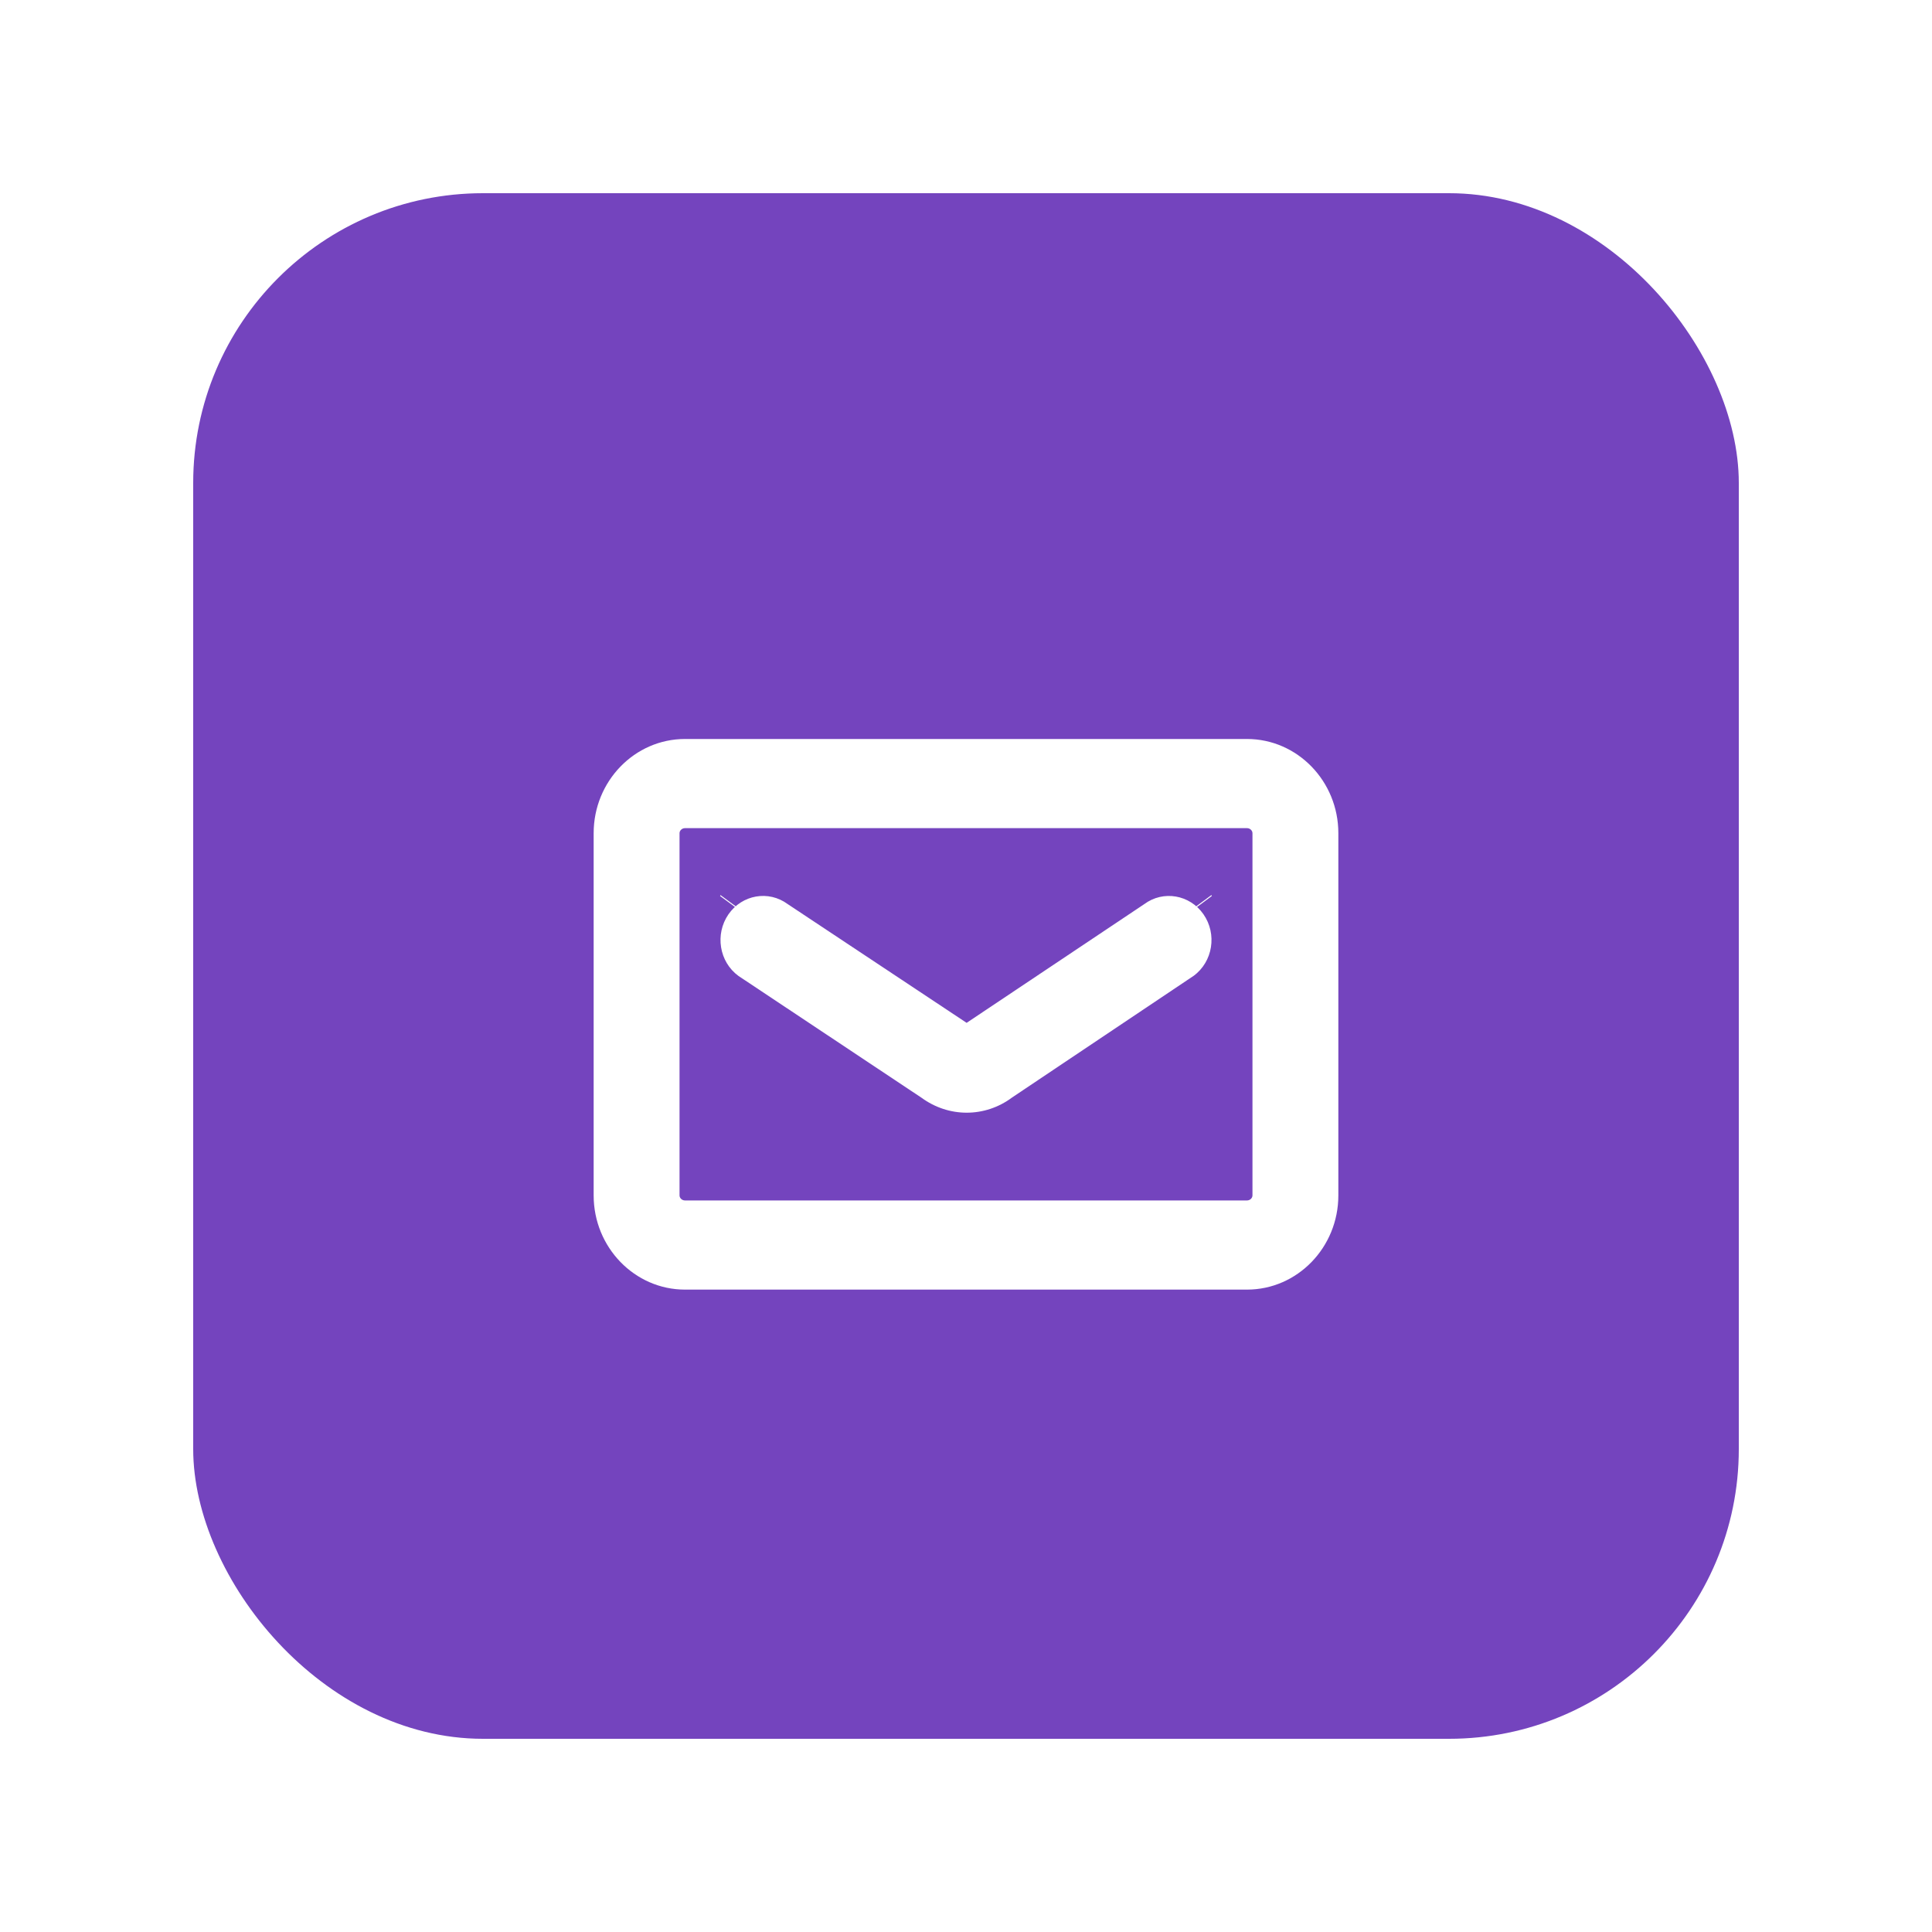 <?xml version="1.0" encoding="UTF-8"?>
<svg width="40px" height="40px" viewBox="0 0 40 40" version="1.1" xmlns="http://www.w3.org/2000/svg" xmlns:xlink="http://www.w3.org/1999/xlink">
    <!-- Generator: Sketch 54.1 (76490) - https://sketchapp.com -->
    <title>icon/invites sent</title>
    <desc>Created with Sketch.</desc>
    <defs>
        <filter x="-20.6%" y="-41.2%" width="141.2%" height="182.4%" filterUnits="objectBoundingBox" id="filter-1">
            <feMorphology radius="0.5" operator="erode" in="SourceAlpha" result="shadowSpreadOuter1"></feMorphology>
            <feOffset dx="1" dy="1" in="shadowSpreadOuter1" result="shadowOffsetOuter1"></feOffset>
            <feGaussianBlur stdDeviation="2" in="shadowOffsetOuter1" result="shadowBlurOuter1"></feGaussianBlur>
            <feColorMatrix values="0 0 0 0 0.443   0 0 0 0 0.502   0 0 0 0 0.588  0 0 0 0.284 0" type="matrix" in="shadowBlurOuter1" result="shadowMatrixOuter1"></feColorMatrix>
            <feMerge>
                <feMergeNode in="shadowMatrixOuter1"></feMergeNode>
                <feMergeNode in="SourceGraphic"></feMergeNode>
            </feMerge>
        </filter>
    </defs>
    <g id="Page-1" stroke="none" stroke-width="1" fill="none" fill-rule="evenodd">
        <g id="Dashboard" transform="translate(-930, -587)">
            <g id="Group-4" filter="url(#filter-1)" transform="translate(910, 532)">
                <g id="invites-sent" transform="translate(23, 20)">
                    <g id="Rating" transform="translate(0, 33)">
                        <g id="icon/invites-sent" transform="translate(0, 5)">
                            <rect id="Rectangle" fill="#7444BE" x="0" y="0" width="32" height="32" rx="6"></rect>
                            <g id="icon/invite" transform="translate(8, 11)" fill="#FFFFFF" fill-rule="nonzero">
                                <path d="M13.818,0.3 L2.182,0.3 C1.139,0.3 0.291,1.175 0.291,2.25 L0.291,9.75 C0.291,10.825 1.14,11.7 2.182,11.7 L13.818,11.7 C14.861,11.7 15.709,10.825 15.709,9.75 L15.709,2.25 C15.709,1.175 14.861,0.3 13.818,0.3 Z M13.818,2.146 C13.882,2.146 13.931,2.197 13.931,2.25 L13.931,9.75 C13.931,9.803 13.882,9.854 13.818,9.854 L2.182,9.854 C2.118,9.854 2.069,9.803 2.069,9.75 L2.069,2.25 C2.069,2.197 2.118,2.146 2.182,2.146 L13.818,2.146 Z M11.689,3.72 C12.083,3.427 12.632,3.522 12.916,3.928 C13.202,4.339 13.111,4.91 12.714,5.203 L8.952,7.724 C8.677,7.929 8.349,8.037 8.014,8.037 C7.682,8.037 7.356,7.93 7.081,7.729 L3.288,5.205 C2.89,4.913 2.798,4.342 3.082,3.93 C3.365,3.522 3.913,3.427 4.308,3.718 L8.013,6.177 L11.689,3.72 Z M13.085,3.546 C13.088,3.55 13.091,3.551 13.094,3.548 L8.442,6.993 C8.186,7.183 7.843,7.183 7.587,6.995 L2.905,3.548 C2.908,3.55 2.912,3.55 2.915,3.545 C2.918,3.54 2.917,3.531 2.912,3.528 L7.595,6.975 C7.718,7.066 7.864,7.113 8.014,7.113 C8.165,7.113 8.311,7.066 8.434,6.973 L13.087,3.527 C13.082,3.531 13.081,3.54 13.085,3.546 Z" id="Path"></path>
                            </g>
                        </g>
                    </g>
                </g>
            </g>
        </g>
    </g>
</svg>